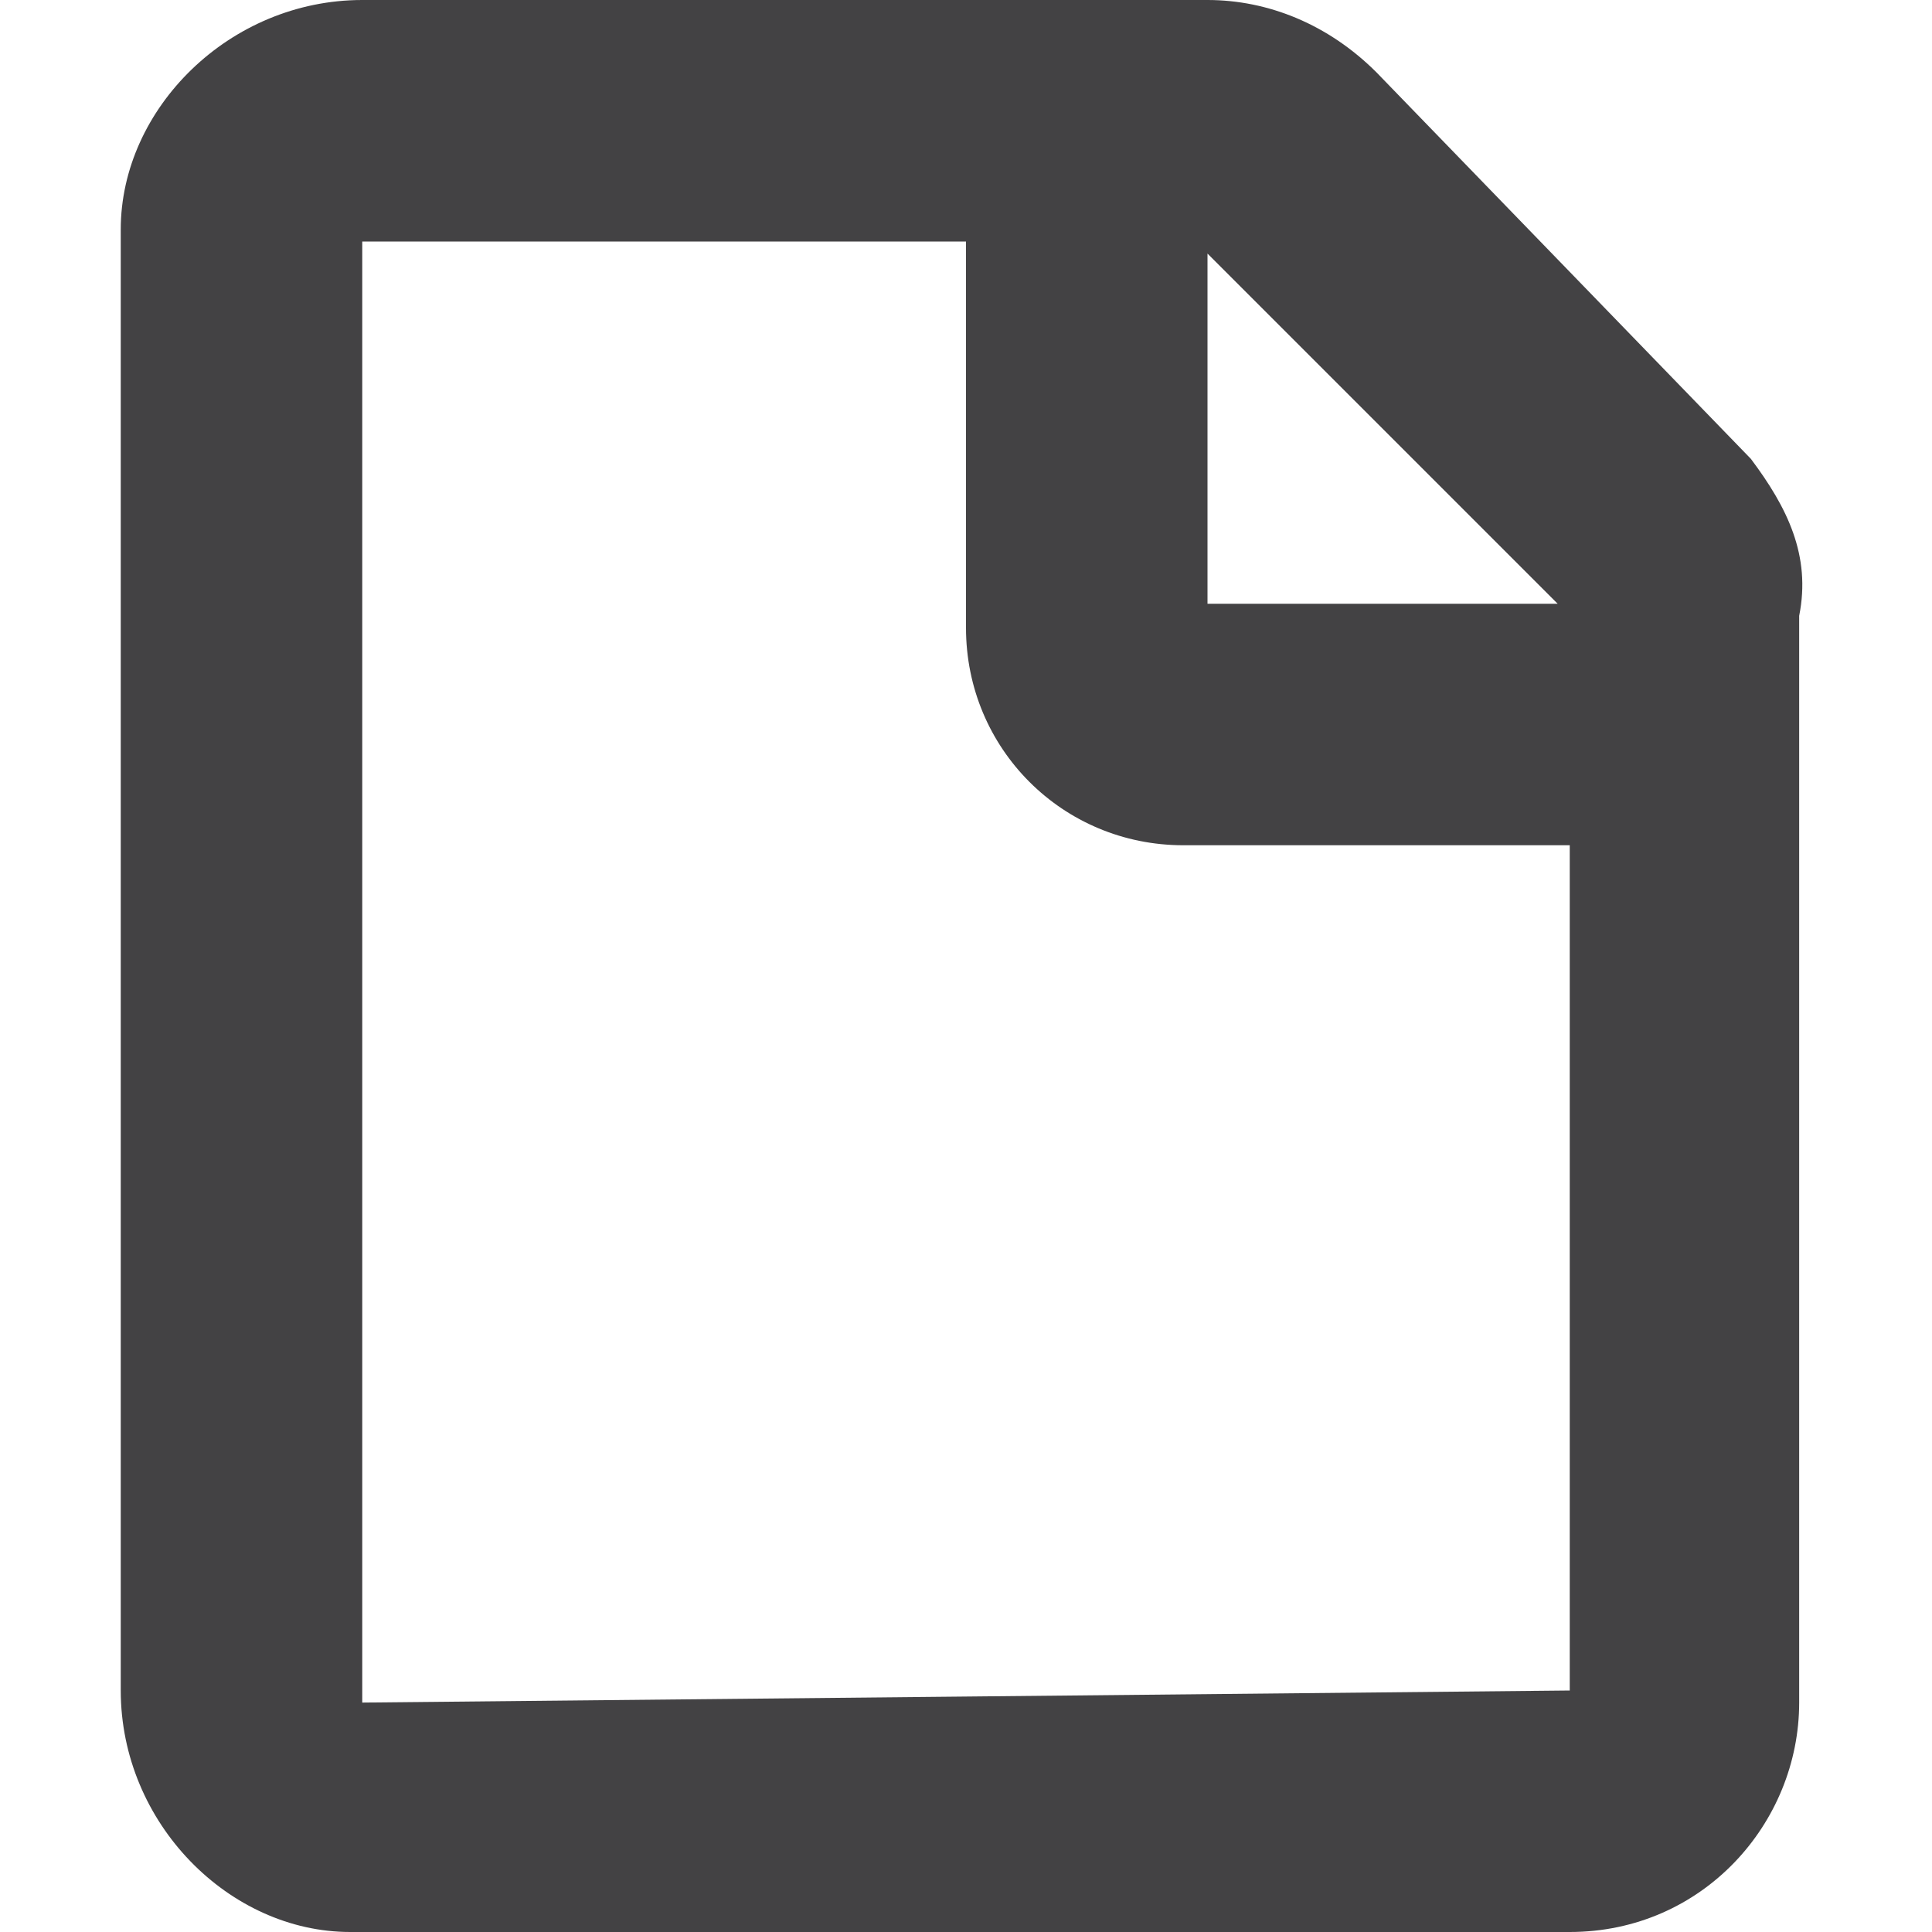 <svg width="16" height="16" viewBox="0 0 16 16" fill="none" xmlns="http://www.w3.org/2000/svg">
<path d="M13.5 3.8L10.4 0.6C10 0.2 9.5 0 9 0H2C0.9 0 0 0.9 0 1.9V14C0 15.1 0.9 16 1.9 16H12C13.1 16 13.9 15.1 13.9 14.1V5.1C14 4.6 13.8 4.2 13.5 3.8ZM9 2.1L11.9 5H9V2.1ZM2 14.1V2H7V5.2C7 6.2 7.8 7 8.8 7H12V14L2 14.1Z" transform="translate(1)" fill="#434244"/>
</svg>
